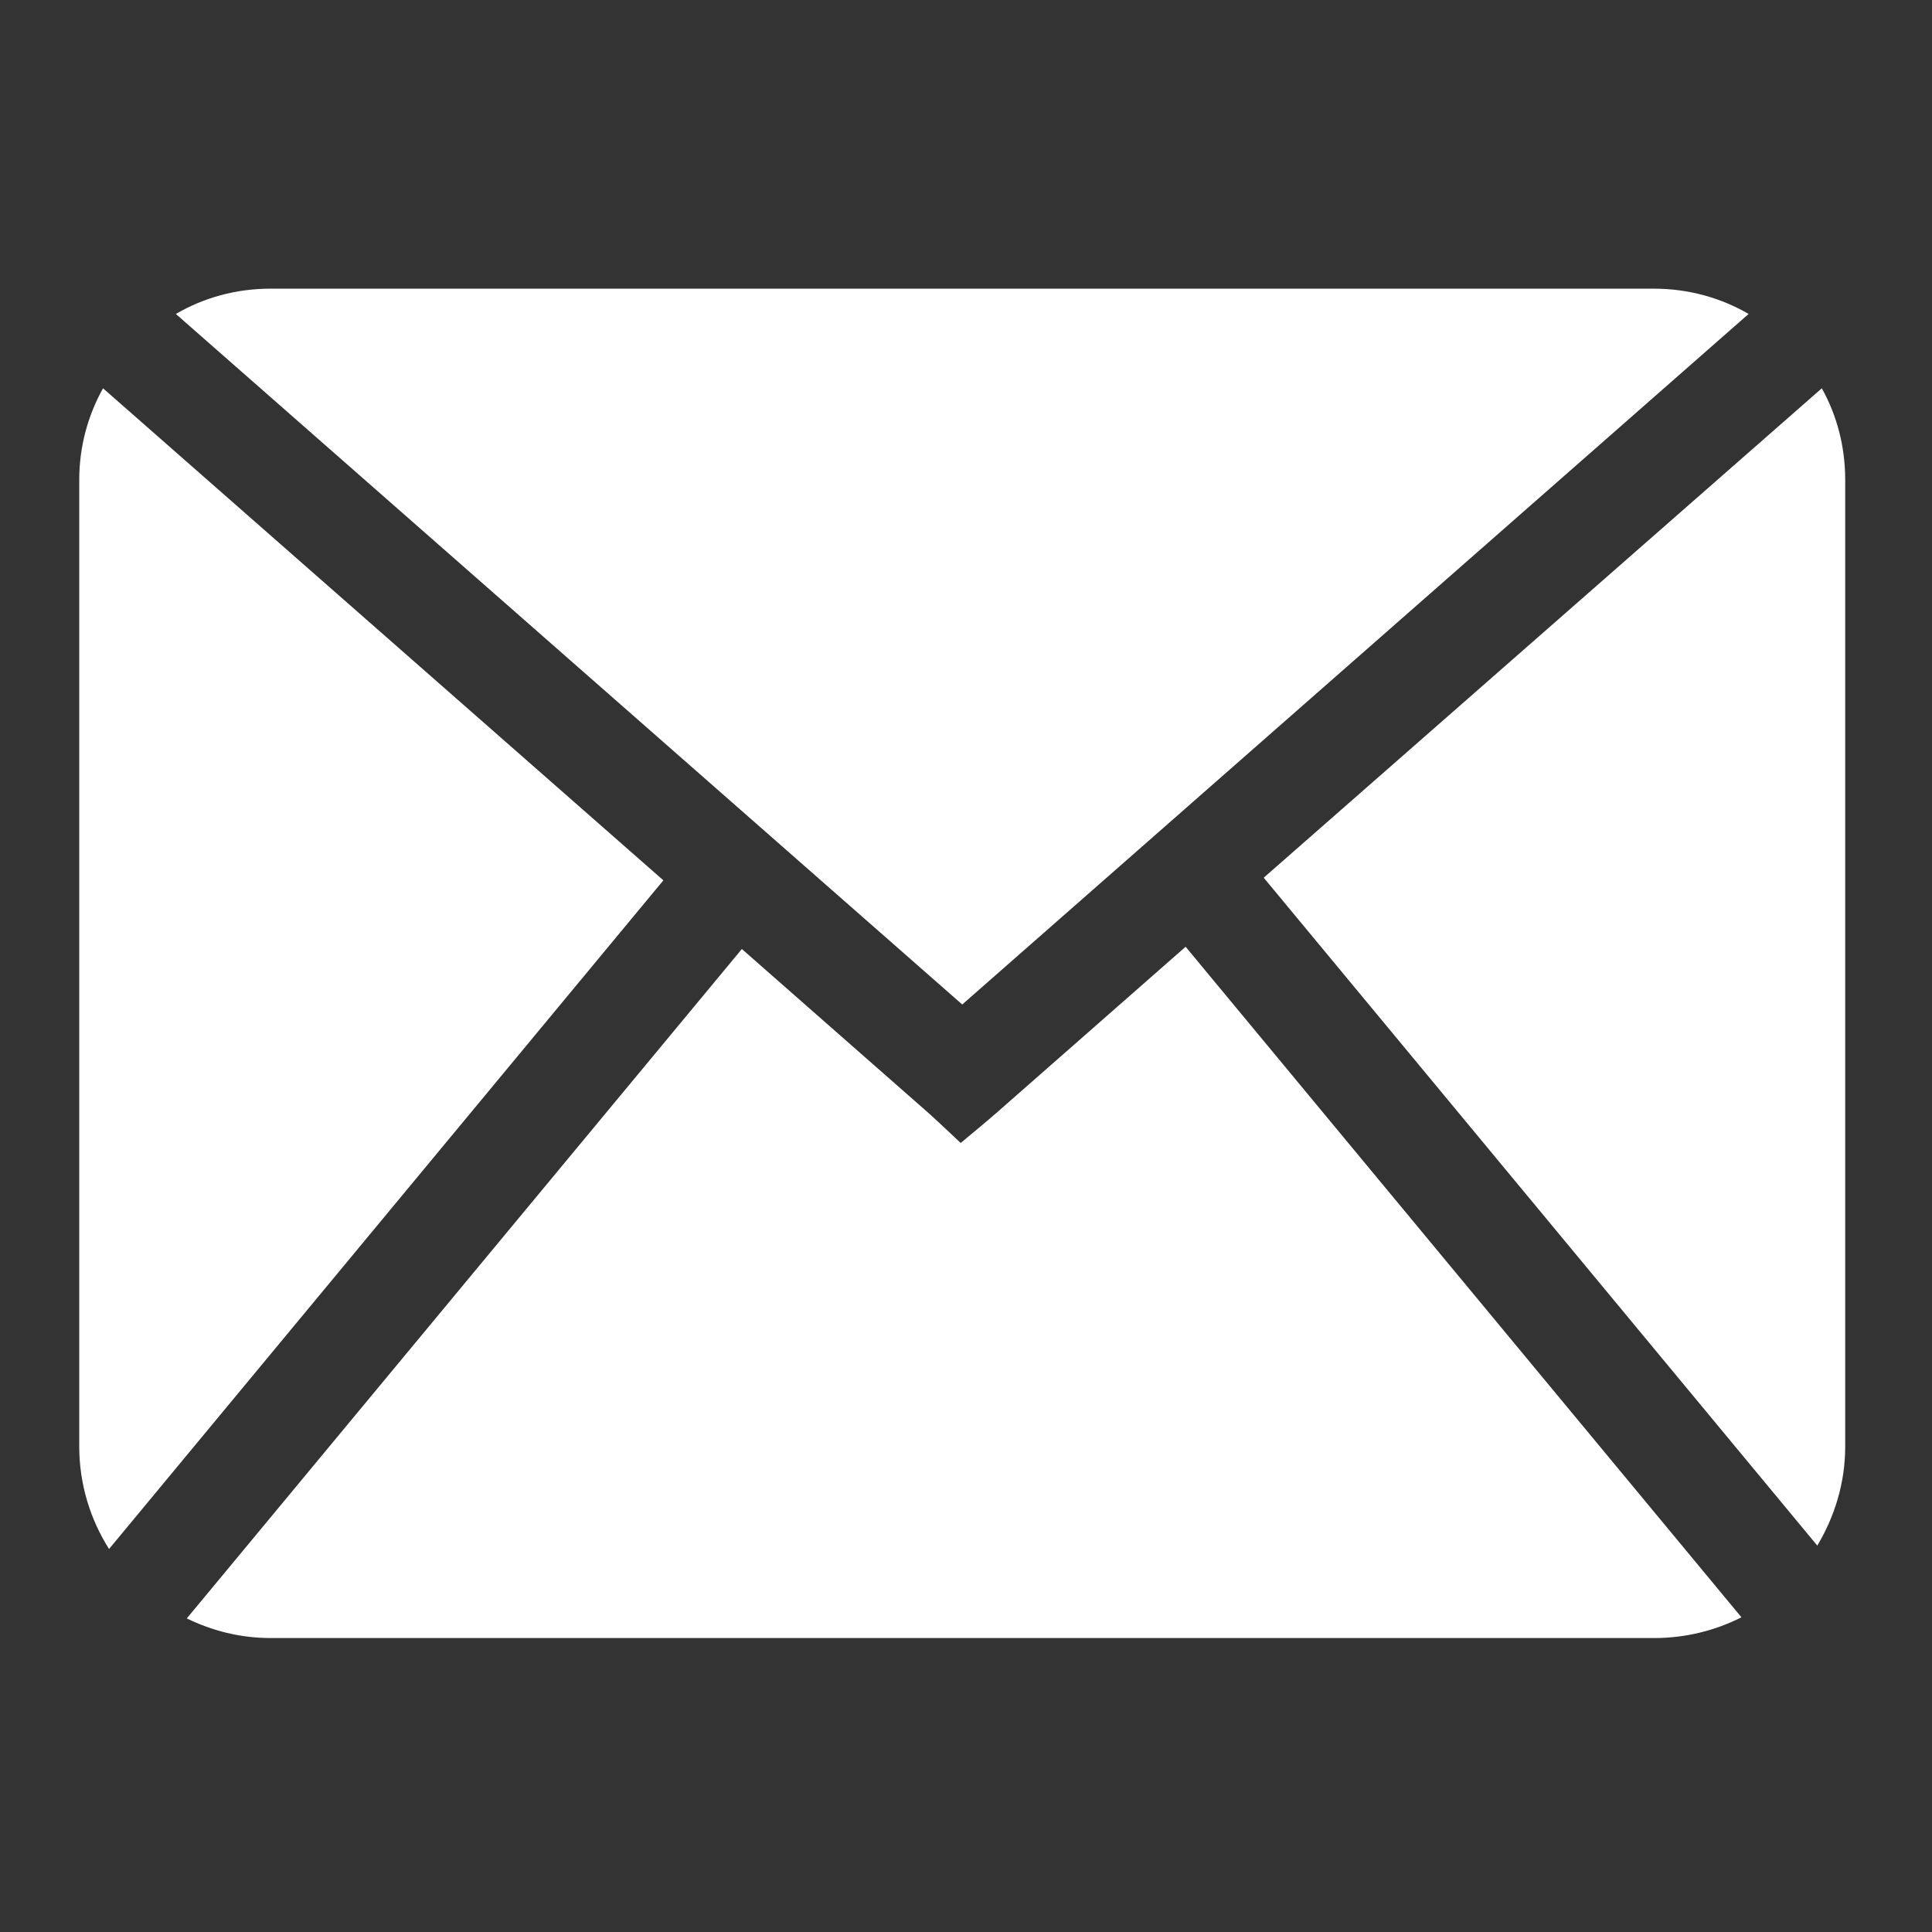 <svg enable-background="new 0 0 512 512" viewBox="0 0 512 512" xmlns="http://www.w3.org/2000/svg"><rect x="0" y="0" width="512" height="512" fill="#333333" stroke="none"/><g fill="#fff"><path d="m489 127.2c0-8.9-2.2-17.1-6.2-24.3l-147.9 129.7 146.7 177c4.6-7.7 7.4-16.6 7.4-26.3z"/><path d="m255 266.2 208.4-183c-7.4-4.3-16-6.7-25.1-6.7h-366.6c-9.2 0-17.7 2.4-25.1 6.7z"/><path d="m314.2 250.9-50.1 44c-3.1 2.7-6.4 5.4-9.5 8-2.9-2.7-5.7-5.4-8.6-8l-49.4-43.4-147.1 177.4c6.8 3.3 14.2 5.2 22.3 5.2h366.6c8.3 0 16.2-2 23.1-5.5z"/><path d="m27.3 102.9c-4 7.2-6.3 15.4-6.3 24.3v256.1c0 10 2.9 19.3 7.9 27.2l146.9-177.2z"/></g></svg>